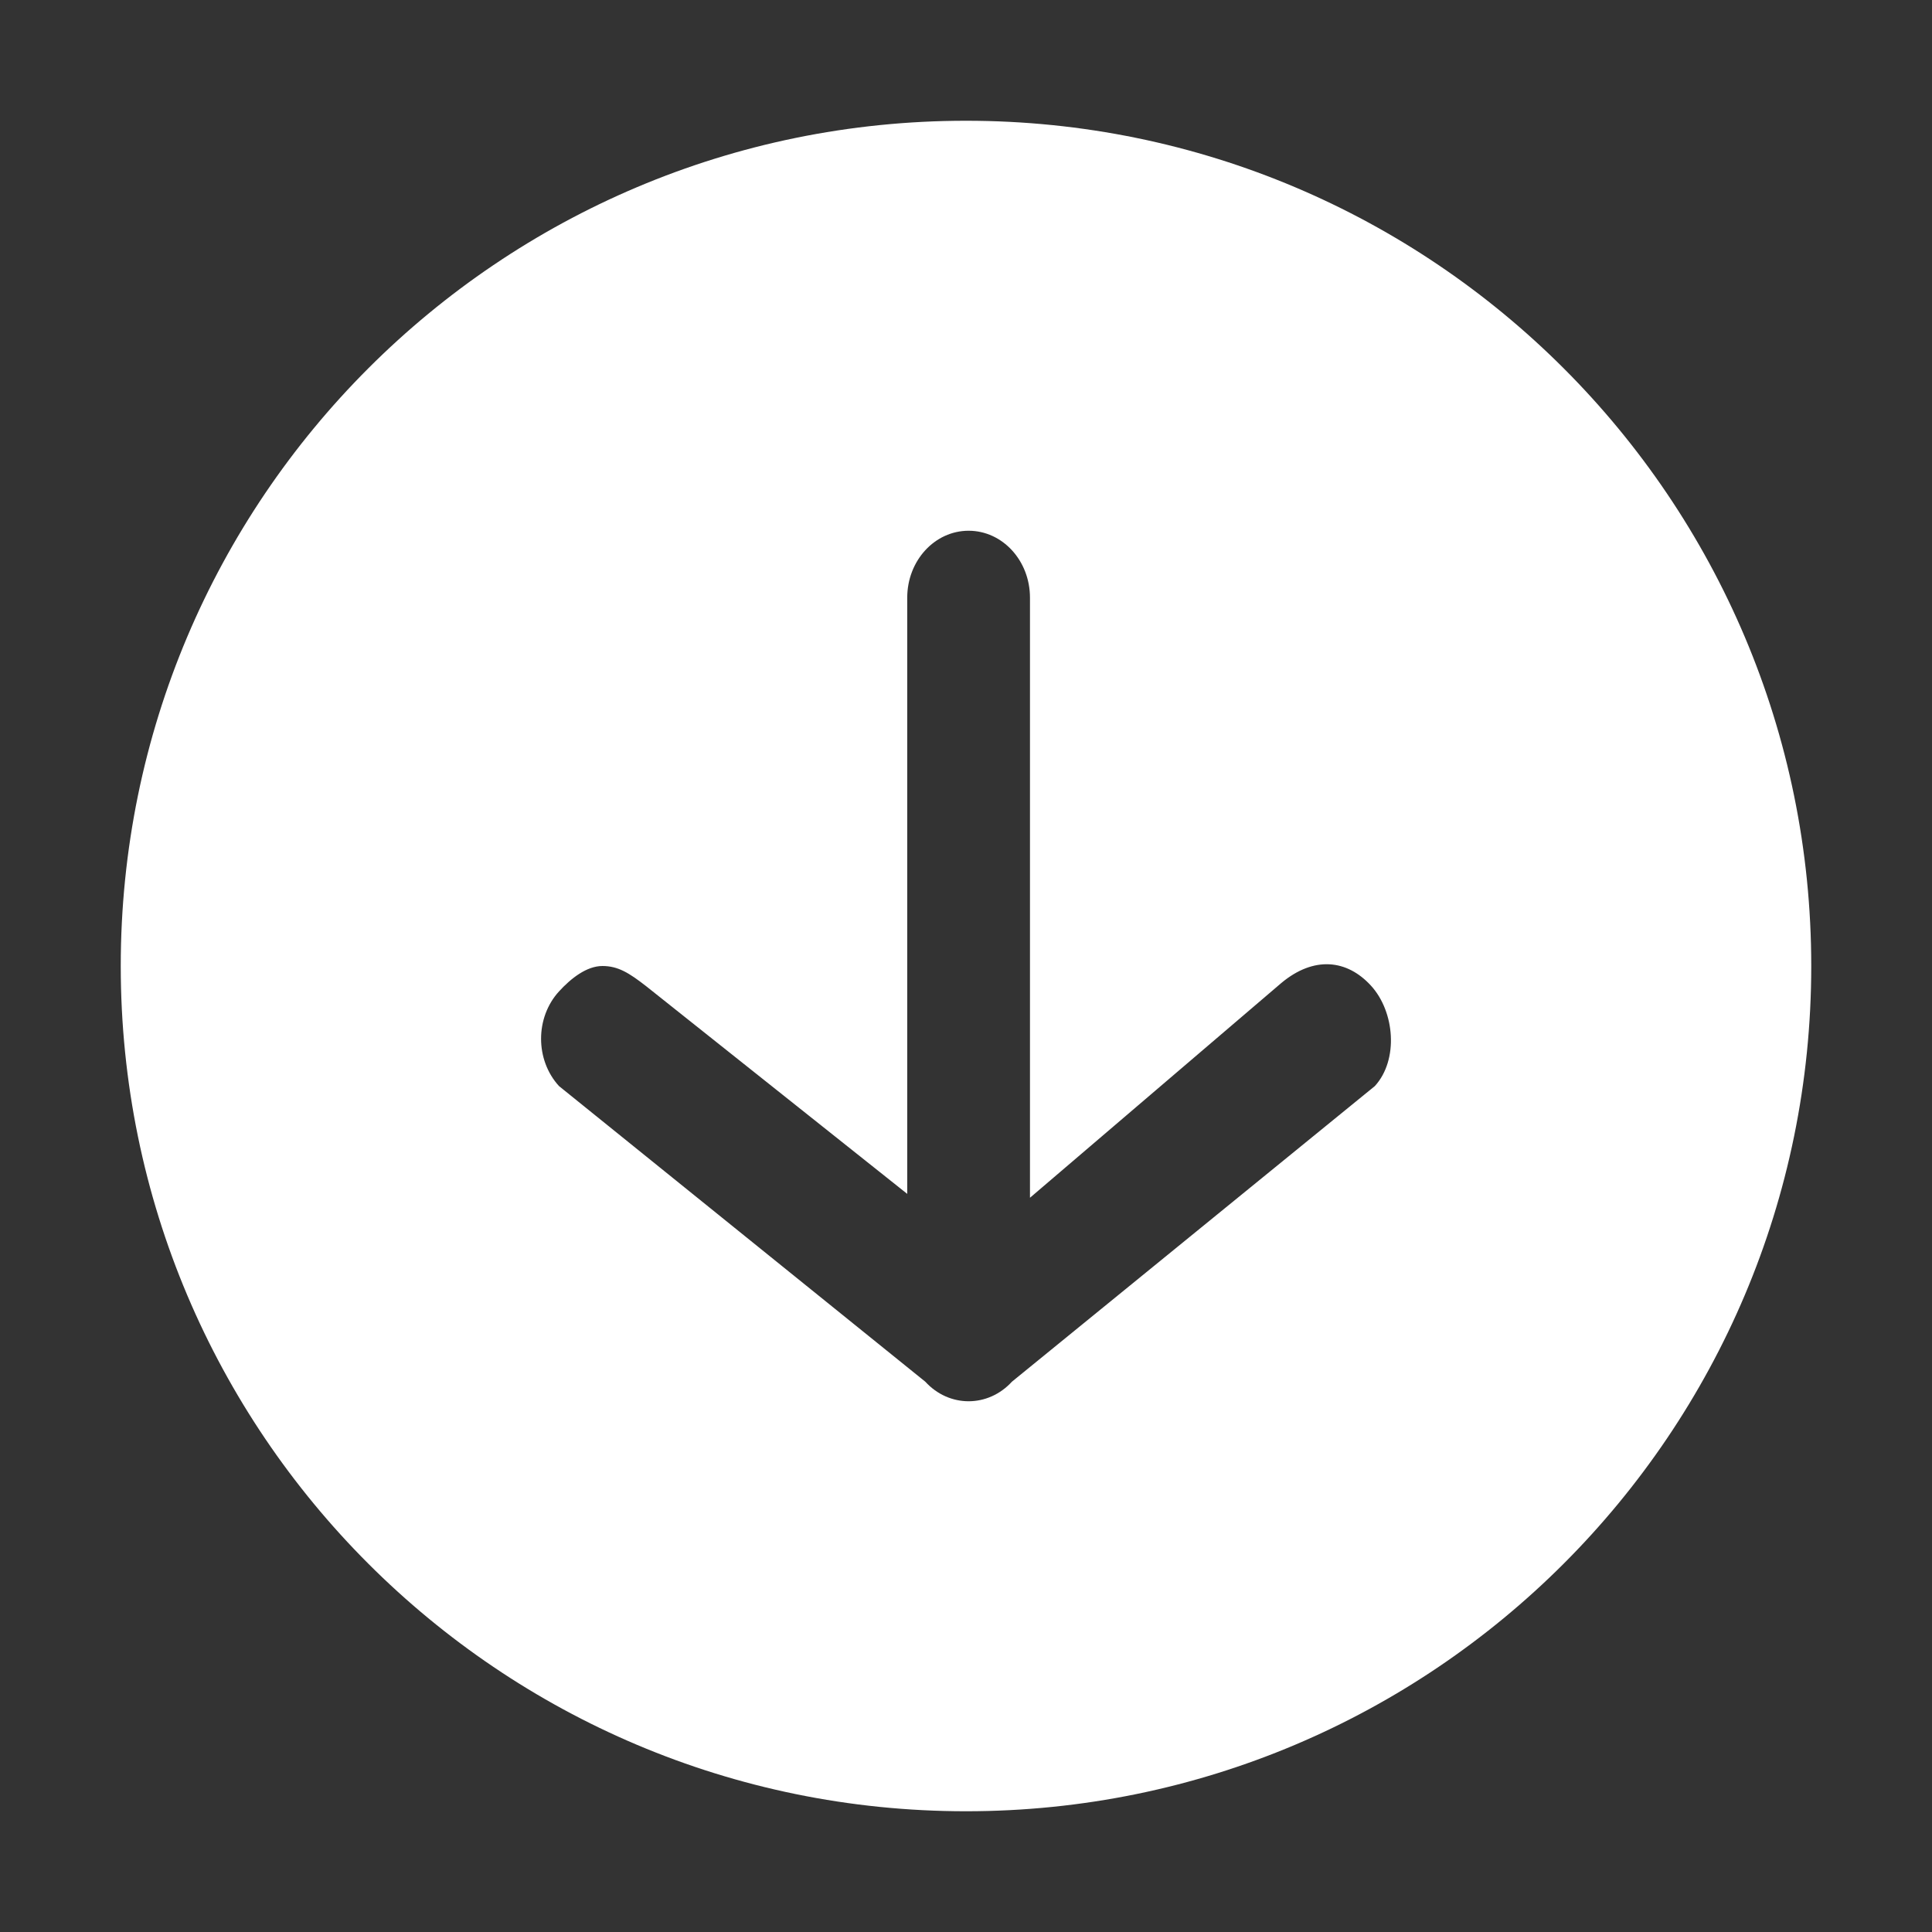 <?xml version="1.0" standalone="no"?><!DOCTYPE svg PUBLIC "-//W3C//DTD SVG 1.1//EN" "http://www.w3.org/Graphics/SVG/1.1/DTD/svg11.dtd"><svg t="1498468213685" class="icon" style="" viewBox="0 0 1024 1024" version="1.1" xmlns="http://www.w3.org/2000/svg" p-id="20257" xmlns:xlink="http://www.w3.org/1999/xlink" width="32" height="32"><rect x="0" y="0" width="1024" height="1024" fill="#333333" stroke="none"/><defs><style type="text/css"></style></defs><path d="M511.999 64.001c-247.424 0-447.998 200.574-447.998 448 0 247.424 200.574 448 447.998 448 247.427 0 448.001-200.577 448.001-448C960.002 264.575 759.426 64.001 511.999 64.001L511.999 64.001zM728.681 575.655l-192.327 156.662c-12.677 13.84-33.268 13.84-45.947 0l-194.122-156.67c-12.673-13.846-12.673-36.333 0-50.176 6.343-6.948 14.673-13.468 23.003-13.468 8.304 0 14.169 3.675 23.252 10.757l138.314 110.026 0-315.999c0-19.622 14.557-35.48 32.528-35.48 17.975 0 32.526 15.857 32.526 35.48l0 318.048L679.199 520.95c17.235-14.334 34.726-12.418 47.433 1.456C739.31 536.246 741.359 561.812 728.681 575.655L728.681 575.655zM728.681 575.655" p-id="20258" fill="#ffffff"></path></svg>